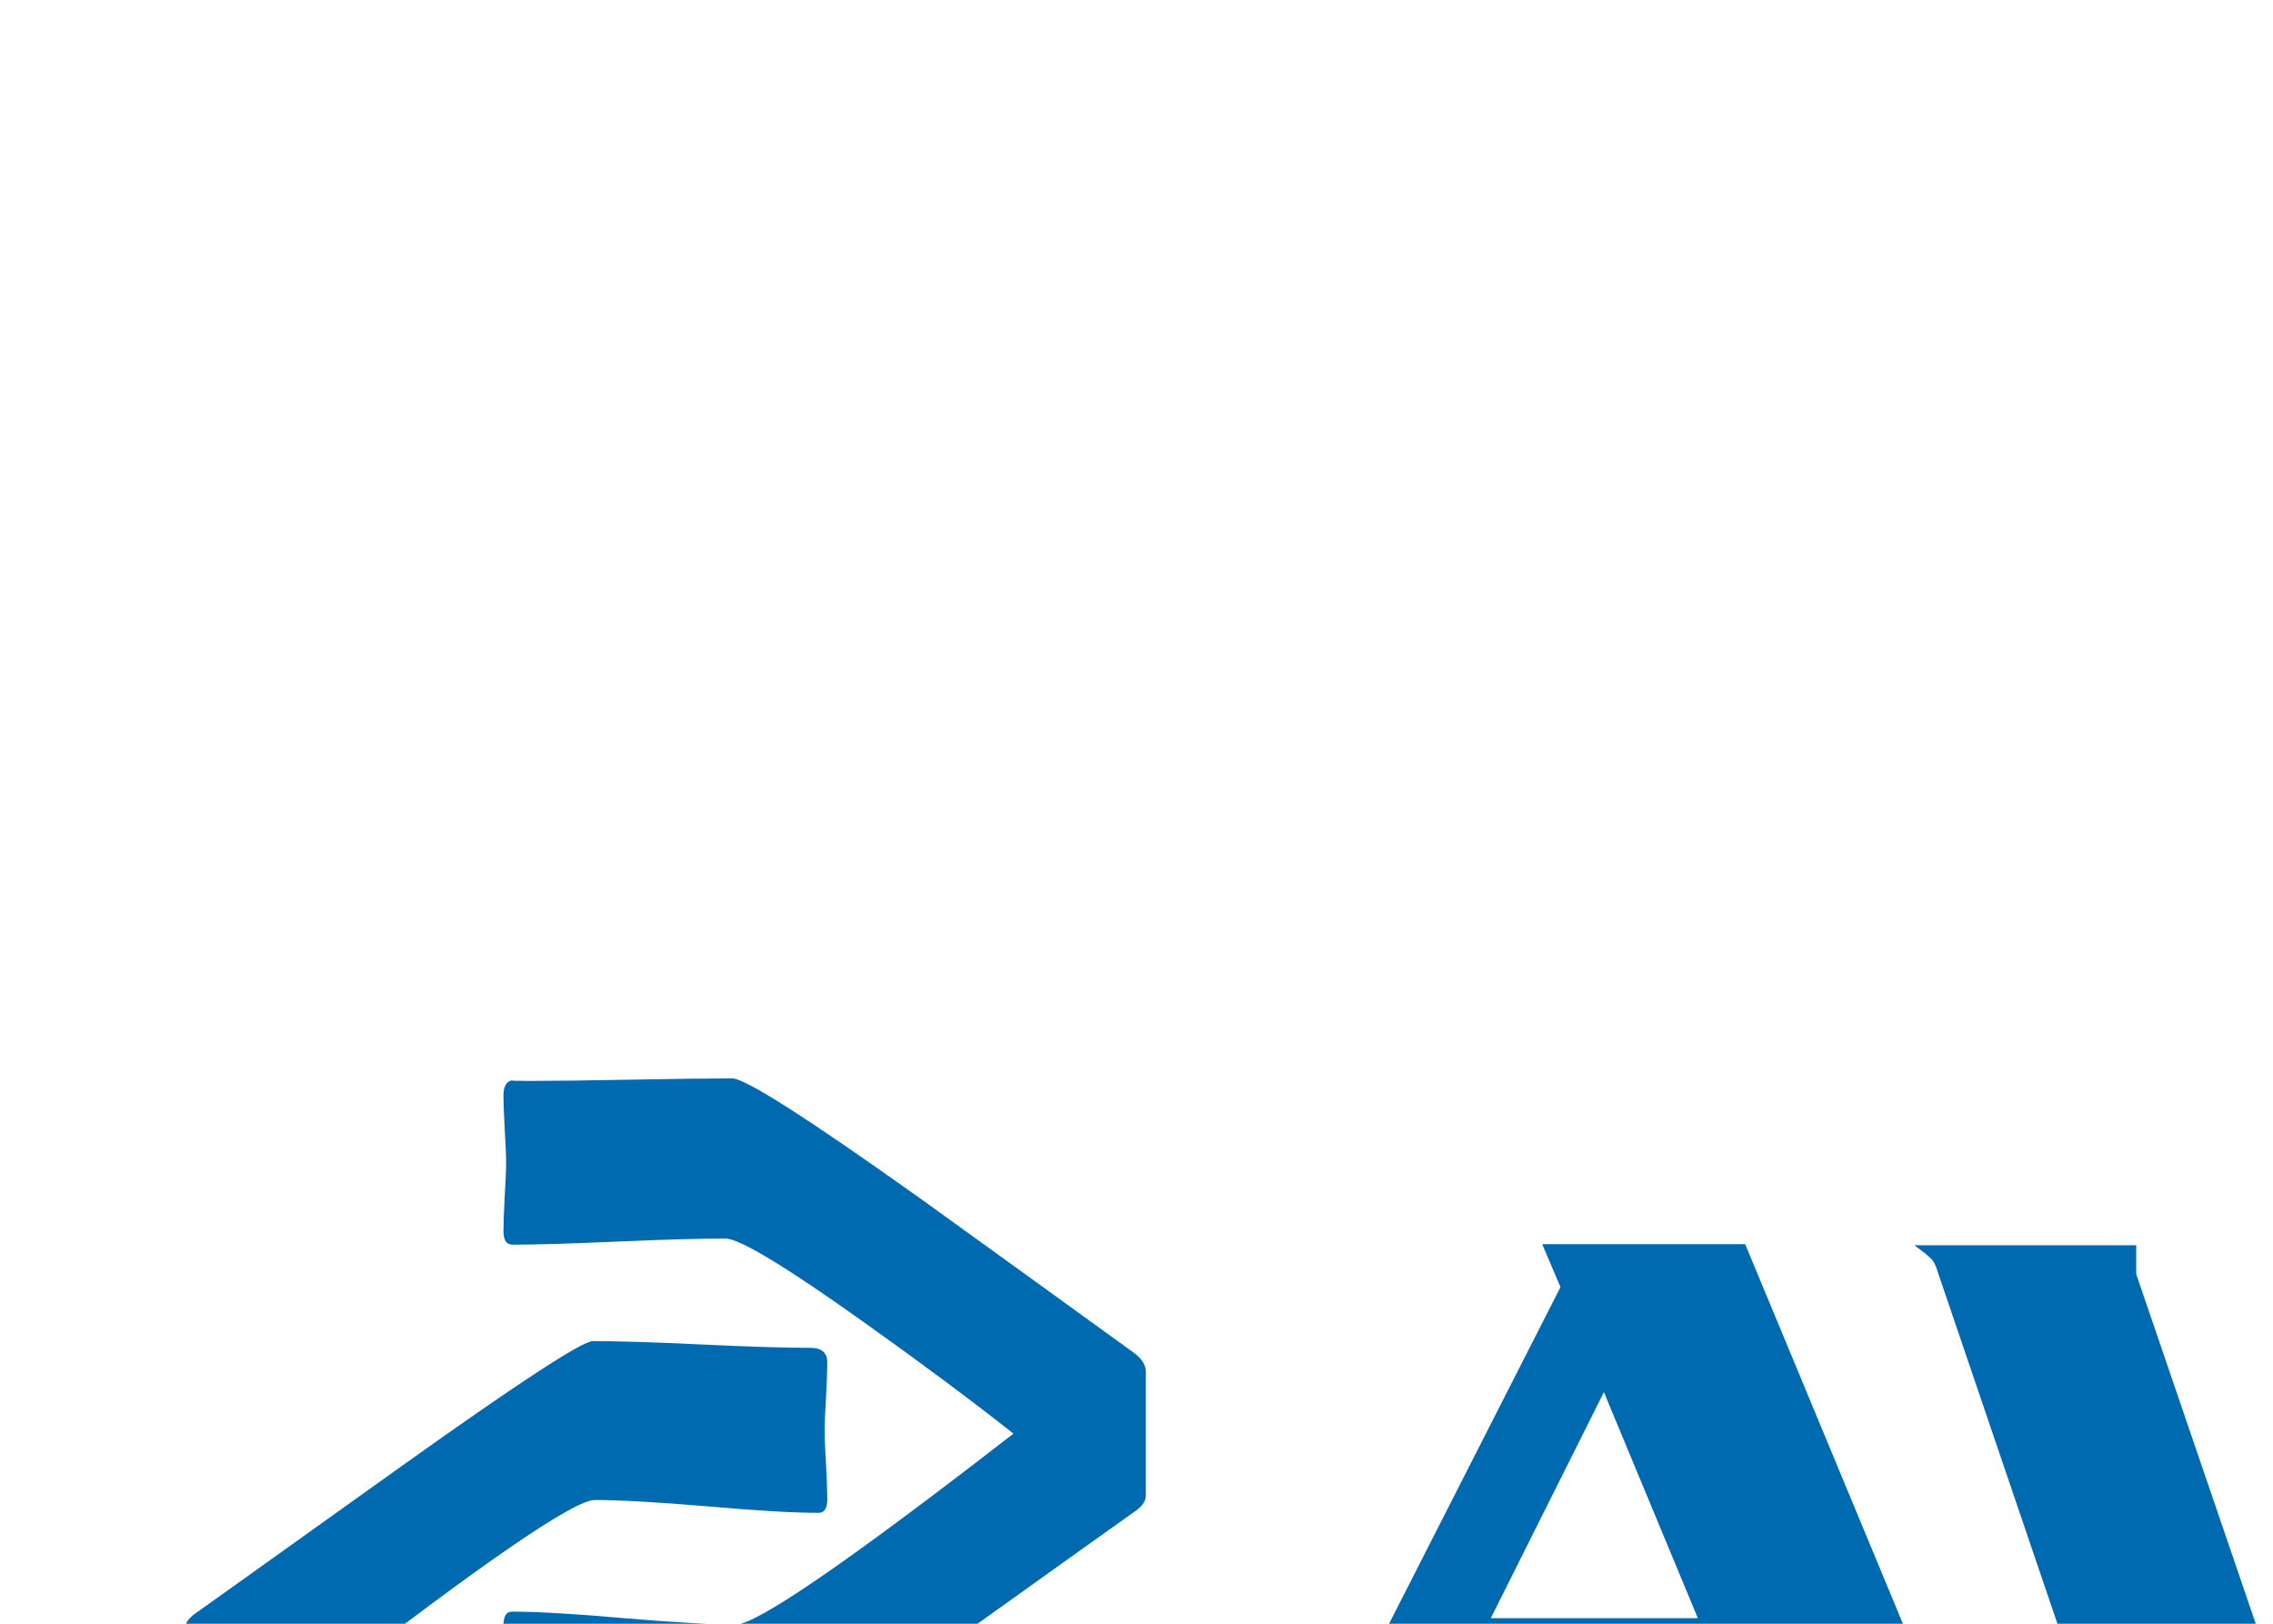 <svg xmlns="http://www.w3.org/2000/svg" viewBox="0 0 942 100" id="svg2" height="250" width="350" version="1.1">
    <g id="g4">
        <path id="path6" style="fill:#006ab1;fill-rule:evenodd" d="m 303.475,160.442 c 5.377,0 31.416,16.636 78.248,49.995 29.213,21.076 58.426,42.154 87.64,63.319 3.692,2.526 5.505,5.312 5.505,8.361 l 0,51.3 c 0,2.352 -1.813,4.792 -5.505,7.143 -0.777,0.523 -29.084,20.729 -84.985,60.706 -47.998,34.229 -74.166,51.3 -78.571,51.3 -10.041,0 -25.068,-0.434 -45.083,-1.393 -20.08,-0.959 -35.108,-1.393 -45.083,-1.393 -4.664,0 -6.996,-2.004 -6.996,-6.098 0,-3.222 0.194,-8.011 0.519,-14.196 0.389,-6.185 0.583,-10.888 0.583,-14.11 0,-3.135 -0.194,-7.752 -0.583,-14.11 -0.324,-6.271 -0.519,-10.974 -0.519,-14.023 0,-3.919 1.166,-5.835 3.562,-5.835 10.299,0 25.716,0.87 46.315,2.699 20.663,1.743 36.144,2.613 46.508,2.613 8.614,0 46.962,-26.302 114.975,-79.083 -17.683,-13.937 -38.023,-29.092 -60.889,-45.378 -33.164,-23.691 -52.662,-35.449 -58.426,-35.449 -9.911,0 -24.615,0.35 -44.242,1.22 -19.627,0.87 -34.265,1.306 -44.047,1.306 -2.526,0 -3.756,-1.915 -3.756,-5.662 0,-3.222 0.194,-7.925 0.519,-14.283 0.389,-6.271 0.583,-10.974 0.583,-14.023 0,-3.049 -0.194,-7.664 -0.583,-13.935 -0.324,-6.185 -0.519,-10.802 -0.519,-13.848 0,-3.747 1.166,-5.923 3.562,-6.359 -0.842,0.175 1.554,0.261 7.256,0.261 9.328,0 23.319,-0.173 42.038,-0.523 18.655,-0.348 32.646,-0.522 41.974,-0.522 z"/>
        <path id="path8" style="fill:#006ab1;fill-rule:evenodd" d="m 248.028,561.439 c -5.377,0 -31.416,-16.636 -78.248,-49.995 -29.213,-21.076 -58.426,-42.154 -87.64,-63.319 -3.692,-2.526 -5.505,-5.312 -5.505,-8.361 l 0,-51.3 c 0,-2.352 1.813,-4.792 5.505,-7.143 0.777,-0.523 29.084,-20.729 84.985,-60.706 47.998,-34.229 74.166,-51.3 78.571,-51.3 10.041,0 25.068,0.434 45.083,1.393 20.08,0.959 35.108,1.393 45.083,1.393 4.664,0 6.996,2.004 6.996,6.098 0,3.222 -0.194,8.012 -0.519,14.196 -0.389,6.185 -0.583,10.888 -0.583,14.11 0,3.135 0.194,7.752 0.583,14.11 0.324,6.271 0.519,10.974 0.519,14.023 0,3.919 -1.166,5.835 -3.562,5.835 -10.299,0 -25.717,-0.87 -46.315,-2.699 -20.663,-1.743 -36.144,-2.613 -46.508,-2.613 -8.614,0 -46.962,26.302 -114.976,79.083 17.683,13.937 38.023,29.092 60.889,45.378 33.164,23.691 52.662,35.449 58.426,35.449 9.911,0 24.615,-0.35 44.242,-1.22 19.627,-0.87 34.265,-1.306 44.047,-1.306 2.526,0 3.756,1.915 3.756,5.662 0,3.222 -0.194,7.925 -0.519,14.283 -0.389,6.271 -0.583,10.974 -0.583,14.023 0,3.049 0.194,7.664 0.583,13.935 0.324,6.185 0.519,10.801 0.519,13.848 0,3.747 -1.166,5.923 -3.562,6.359 0.842,-0.175 -1.555,-0.261 -7.256,-0.261 -9.328,0 -23.319,0.173 -42.038,0.523 -18.655,0.348 -32.647,0.523 -41.974,0.523 z"/>
        <path id="path10" style="fill:#006ab1;fill-rule:evenodd" d="m 2008.634,268.813 0,89.204 c 0,10.836 3.73,19.986 11.252,27.51 7.401,7.403 16.729,11.135 27.86,11.135 l 127.864,0 c 4.814,0 8.964,1.685 12.515,5.117 3.609,3.429 5.475,7.644 5.475,12.7 l -0.36,23.774 c 0,5.057 -1.744,9.331 -5.234,12.824 -3.432,3.429 -7.582,5.176 -12.396,5.176 l -143.329,0 c -5.055,0 -10.41,-1.747 -16.066,-5.298 -2.587,-1.745 -5.236,-3.914 -7.942,-6.503 l 11.973,47.614 211.924,0 c 10.83,0 20.037,-3.732 27.559,-11.135 7.401,-7.524 11.069,-16.674 11.069,-27.508 l 0,-95.406 c 0,-10.534 -3.668,-19.681 -11.069,-27.327 -7.522,-7.763 -16.729,-11.617 -27.559,-11.617 l -128.165,0 c -5.055,0 -9.267,-1.685 -12.696,-5.114 -3.31,-3.312 -4.935,-7.465 -4.935,-12.521 l 0,-18.177 c 0,-5.055 1.625,-9.209 4.935,-12.521 3.429,-3.432 7.642,-5.116 12.696,-5.116 l 143.329,0 c 5.052,0 10.348,1.806 15.883,5.477 2.709,1.627 5.357,3.735 7.944,6.324 l -11.794,-47.614 -211.621,0 c -10.651,0 -19.856,3.912 -27.5,11.677 -7.761,7.644 -11.613,16.733 -11.613,27.327 z"/>
        <path id="path12" style="fill:#006ab1;fill-rule:evenodd" d="M 646.711,246.939 531.423,473.324 c -5.053,6.921 -10.109,12.939 -15.164,17.996 l 51.988,0 0.363,-12.34 30.328,-59.228 119.559,0 24.309,58.508 c 0.482,1.324 0.723,2.408 0.723,3.37 0,1.143 -0.241,2.227 -0.723,3.191 -1.324,2.227 -3.248,4.393 -5.837,6.501 l 101.028,0 c -3.31,-3.432 -5.835,-6.26 -7.582,-8.668 -2.346,-3.131 -4.272,-6.381 -5.835,-9.691 l -101.329,-243.839 -84.12,0 7.58,17.817 z m 17.994,43.521 38.929,93.657 -85.805,0 46.876,-93.657 z"/>
        <path id="path14" style="fill:#006ab1;fill-rule:evenodd" d="M 888.502,491.772 803.361,241.552 c -0.723,-2.468 -1.504,-4.393 -2.465,-5.778 -1.325,-1.444 -3.792,-3.491 -7.582,-6.2 l 92,0 0,11.977 62.46,182.685 68.173,-183.045 0,-11.617 51.327,0 c -2.587,1.625 -4.515,3.131 -5.837,4.394 -2.105,2.107 -3.611,4.515 -4.573,7.224 l -96.756,250.58 -71.605,0 z"/>
        <path id="path16" style="fill:#006ab1;fill-rule:evenodd" d="m 1089.351,229.892 c 3.308,0 6.198,2.167 8.663,6.56 2.105,4.575 3.129,10.352 3.129,17.275 l 0,214.586 c 0,6.501 -1.024,12.037 -3.129,16.612 -2.466,4.816 -5.355,7.224 -8.663,7.224 l 226.363,0 11.975,-47.614 c -2.95,2.589 -5.236,4.457 -6.861,5.601 -6.136,4.152 -11.852,6.2 -17.09,6.2 l -124.855,0 0,-77.589 107.226,0 c 6.68,0 12.336,1.083 16.91,3.191 4.571,2.468 6.857,5.417 6.857,8.789 l 0,-59.591 c 0,3.25 -2.165,6.019 -6.498,8.245 -4.573,2.348 -10.348,3.551 -17.269,3.551 l -107.226,0 0,-77.227 124.855,0 c 3.852,0 8.305,1.205 13.36,3.551 5.055,2.651 8.604,5.419 10.591,8.249 l -11.975,-47.614 -226.363,0 z"/>
        <path id="path18" style="fill:#006ab1;fill-rule:evenodd" d="m 1581.392,229.852 -175.28,0 c -10.711,0 -19.856,3.852 -27.497,11.617 -7.761,7.644 -11.615,16.793 -11.615,27.327 l 0,184.61 c 0,10.834 3.732,19.984 11.255,27.508 7.401,7.403 16.727,11.135 27.858,11.135 l 175.64,0 11.975,-47.614 c -2.707,2.589 -4.995,4.457 -6.861,5.66 -6.136,4.093 -11.792,6.14 -17.087,6.14 l -107.467,0 c -5.053,0 -9.267,-1.625 -12.696,-4.935 -3.31,-3.372 -4.933,-7.768 -4.933,-13.065 l 0,-154.993 c 0,-5.055 1.623,-9.209 4.933,-12.521 3.429,-3.37 7.644,-5.116 12.696,-5.116 l 107.106,0 c 3.85,0 8.365,1.205 13.357,3.551 5.055,2.711 8.606,5.481 10.589,8.309 l -11.973,-47.614 z"/>
        <path id="path20" style="fill:#006ab1;fill-rule:evenodd" d="m 1899.237,253.261 0,214.646 c 0,6.441 -1.024,11.977 -3.129,16.552 -2.466,4.816 -5.355,7.224 -8.663,7.224 l 101.388,0 c -3.31,0 -6.078,-2.286 -8.305,-6.861 -2.346,-4.396 -3.491,-9.992 -3.491,-16.915 l 0,-214.646 c 0,-6.441 1.145,-12.099 3.491,-16.913 2.227,-4.575 4.995,-6.863 8.305,-6.863 l -101.388,0 c 3.308,0 6.198,2.167 8.663,6.501 2.105,4.635 3.129,10.352 3.129,17.275 z"/>
        <path id="path22" style="fill:#006ab1;fill-rule:evenodd" d="m 1781.569,265.507 65.727,0 c 5.057,0 10.352,1.866 15.891,5.477 2.587,1.625 5.236,3.792 7.944,6.381 l -11.977,-47.611 -232.637,0 -11.796,47.611 c 3.31,-3.31 7.102,-6.2 11.436,-8.667 4.394,-2.107 8.486,-3.191 12.4,-3.191 l 65.727,0 0,202.602 c 0,6.742 -1.143,12.4 -3.429,16.974 -2.288,4.575 -5.117,6.861 -8.548,6.861 l 101.241,0 c -3.191,0 -6.021,-2.408 -8.488,-7.224 -2.346,-4.575 -3.489,-10.111 -3.489,-16.612 l 0,-202.602 z"/>
    </g>
</svg>